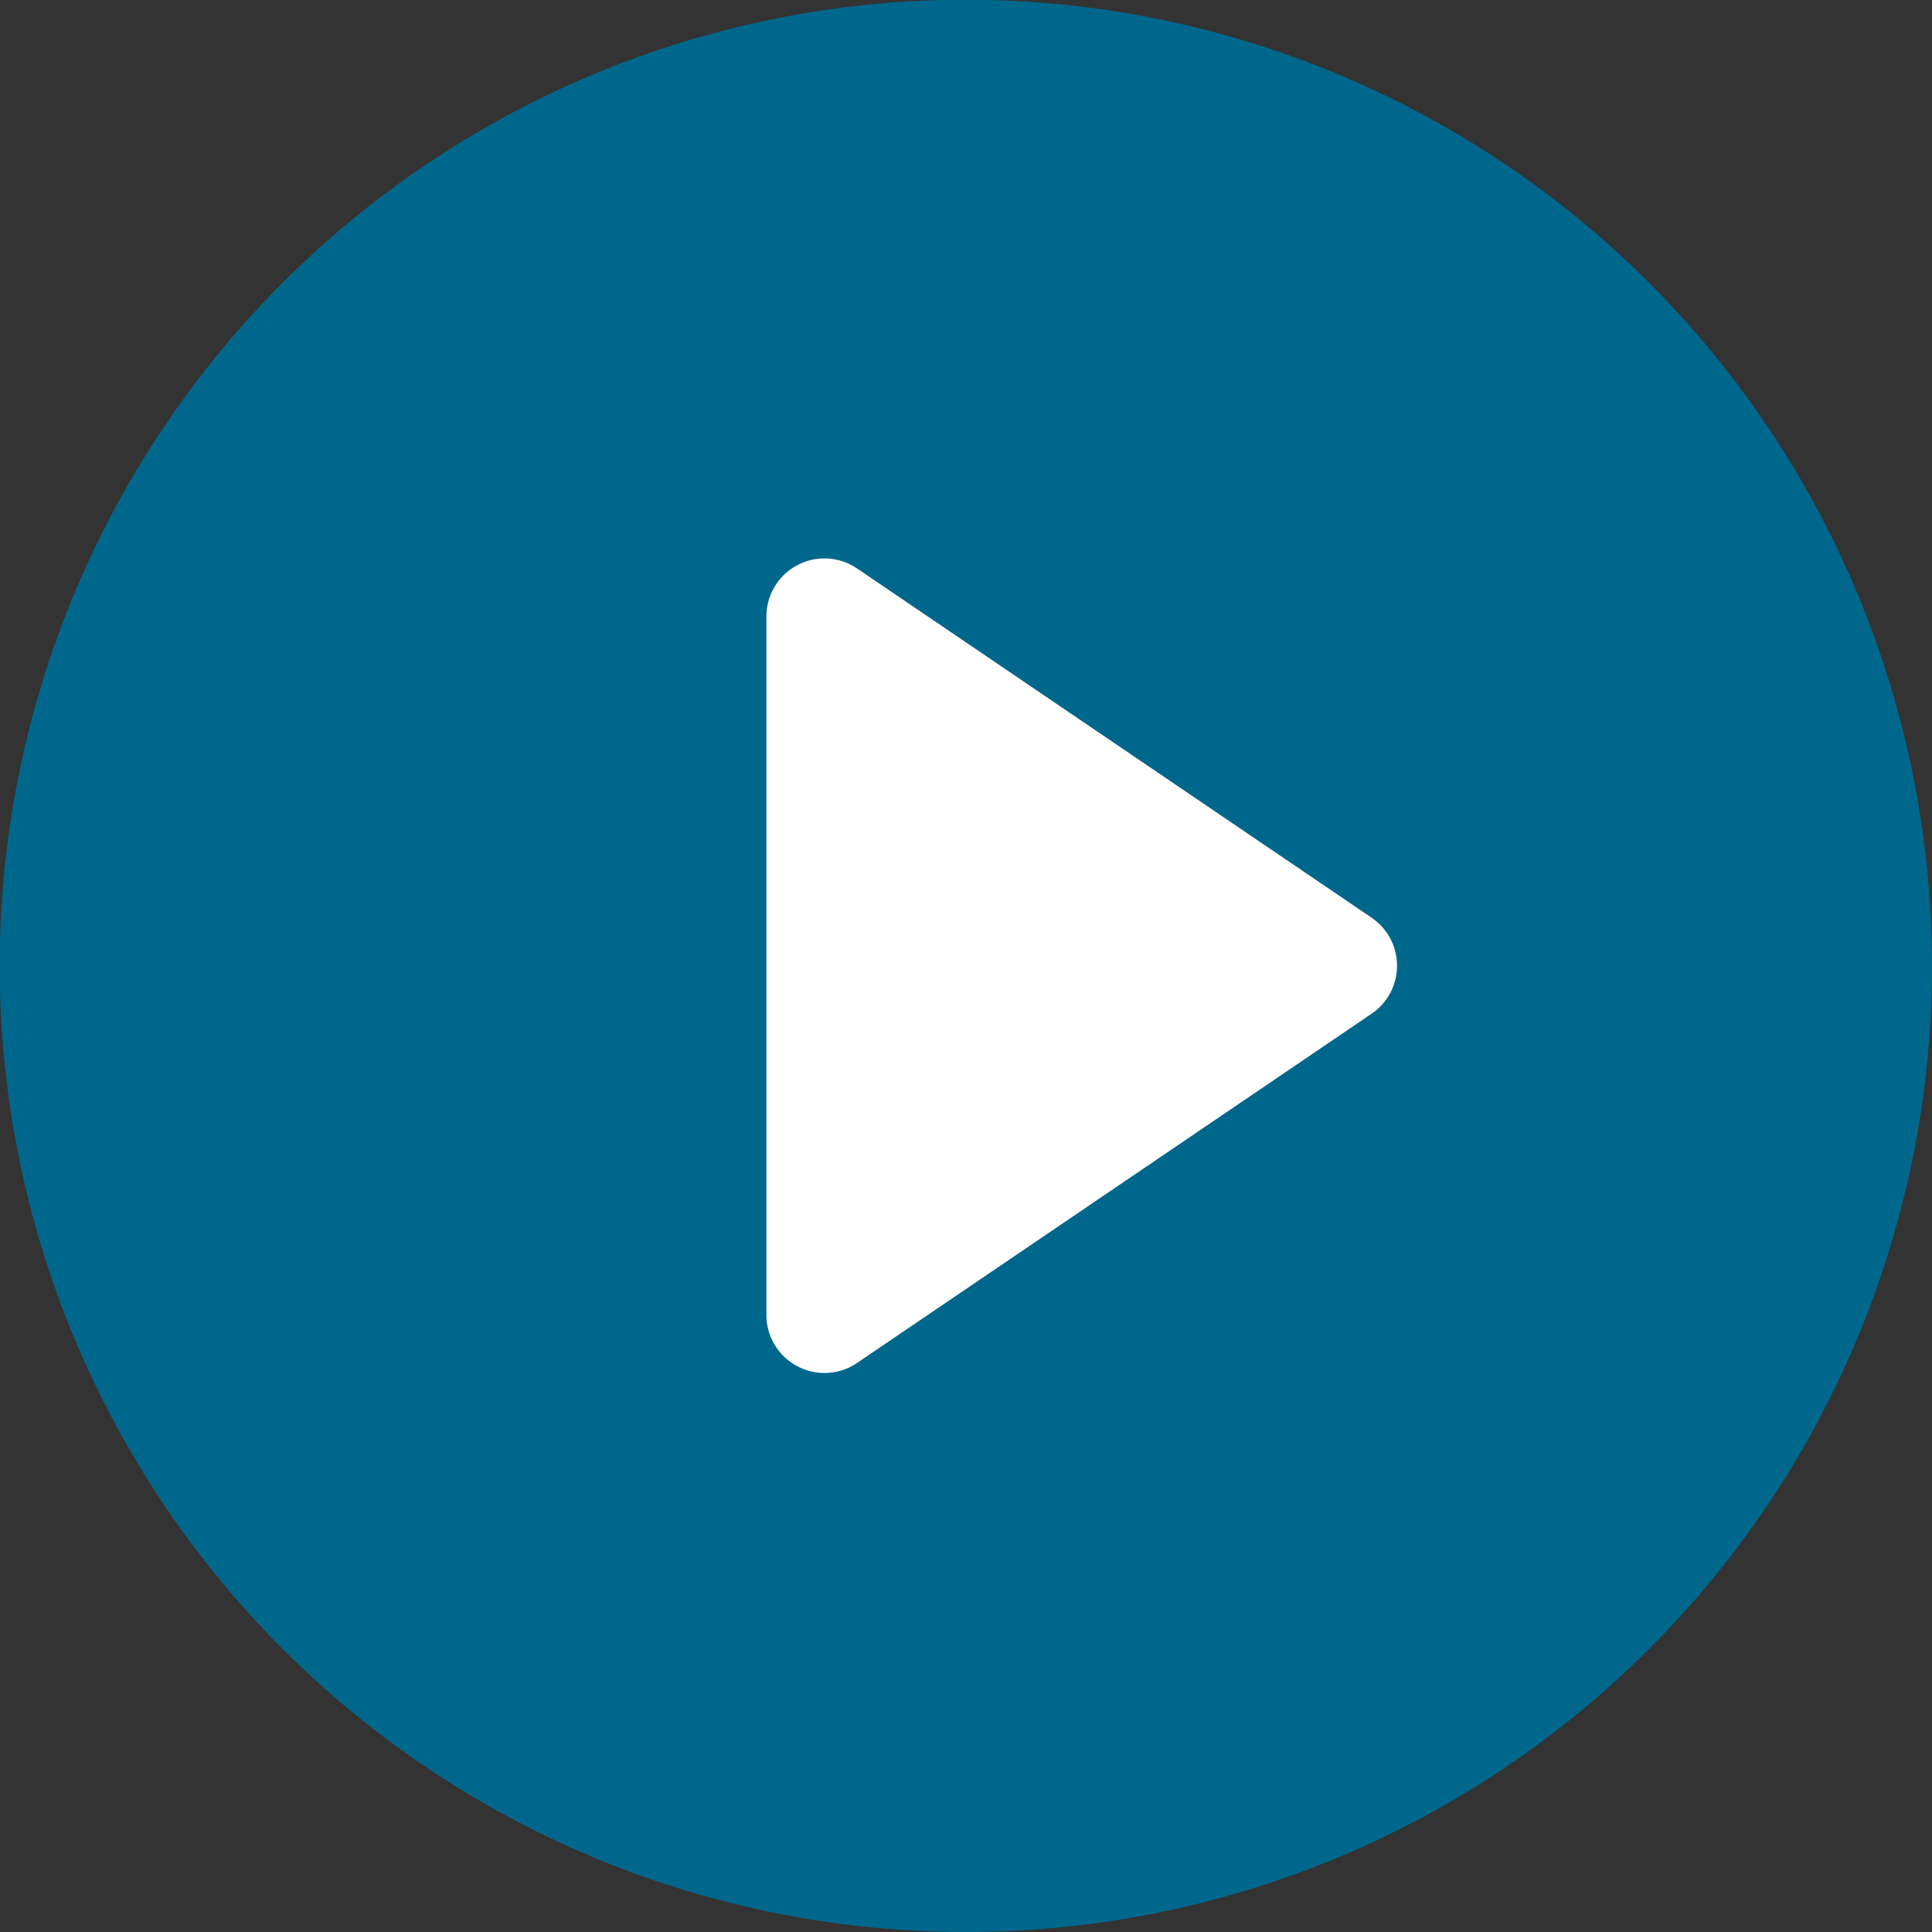 <svg xmlns="http://www.w3.org/2000/svg" viewBox="0 0 66.55 66.55"><rect x="0" y="0" width="66.55" height="66.55" fill="#333333" stroke="none"/><defs><style>.cls-1{fill:#00678c;}.cls-2{fill:#fff;}</style></defs><g id="Layer_2" data-name="Layer 2"><g id="Layer_2-2" data-name="Layer 2"><path class="cls-1" d="M66.55,33.27A33.28,33.28,0,1,0,33.27,66.55,33.28,33.28,0,0,0,66.55,33.27"/><path class="cls-2" d="M26.4,45.27v-24a2,2,0,0,1,3.15-1.67l17.68,12a2,2,0,0,1,0,3.33l-17.68,12a2,2,0,0,1-3.15-1.67"/></g></g></svg>